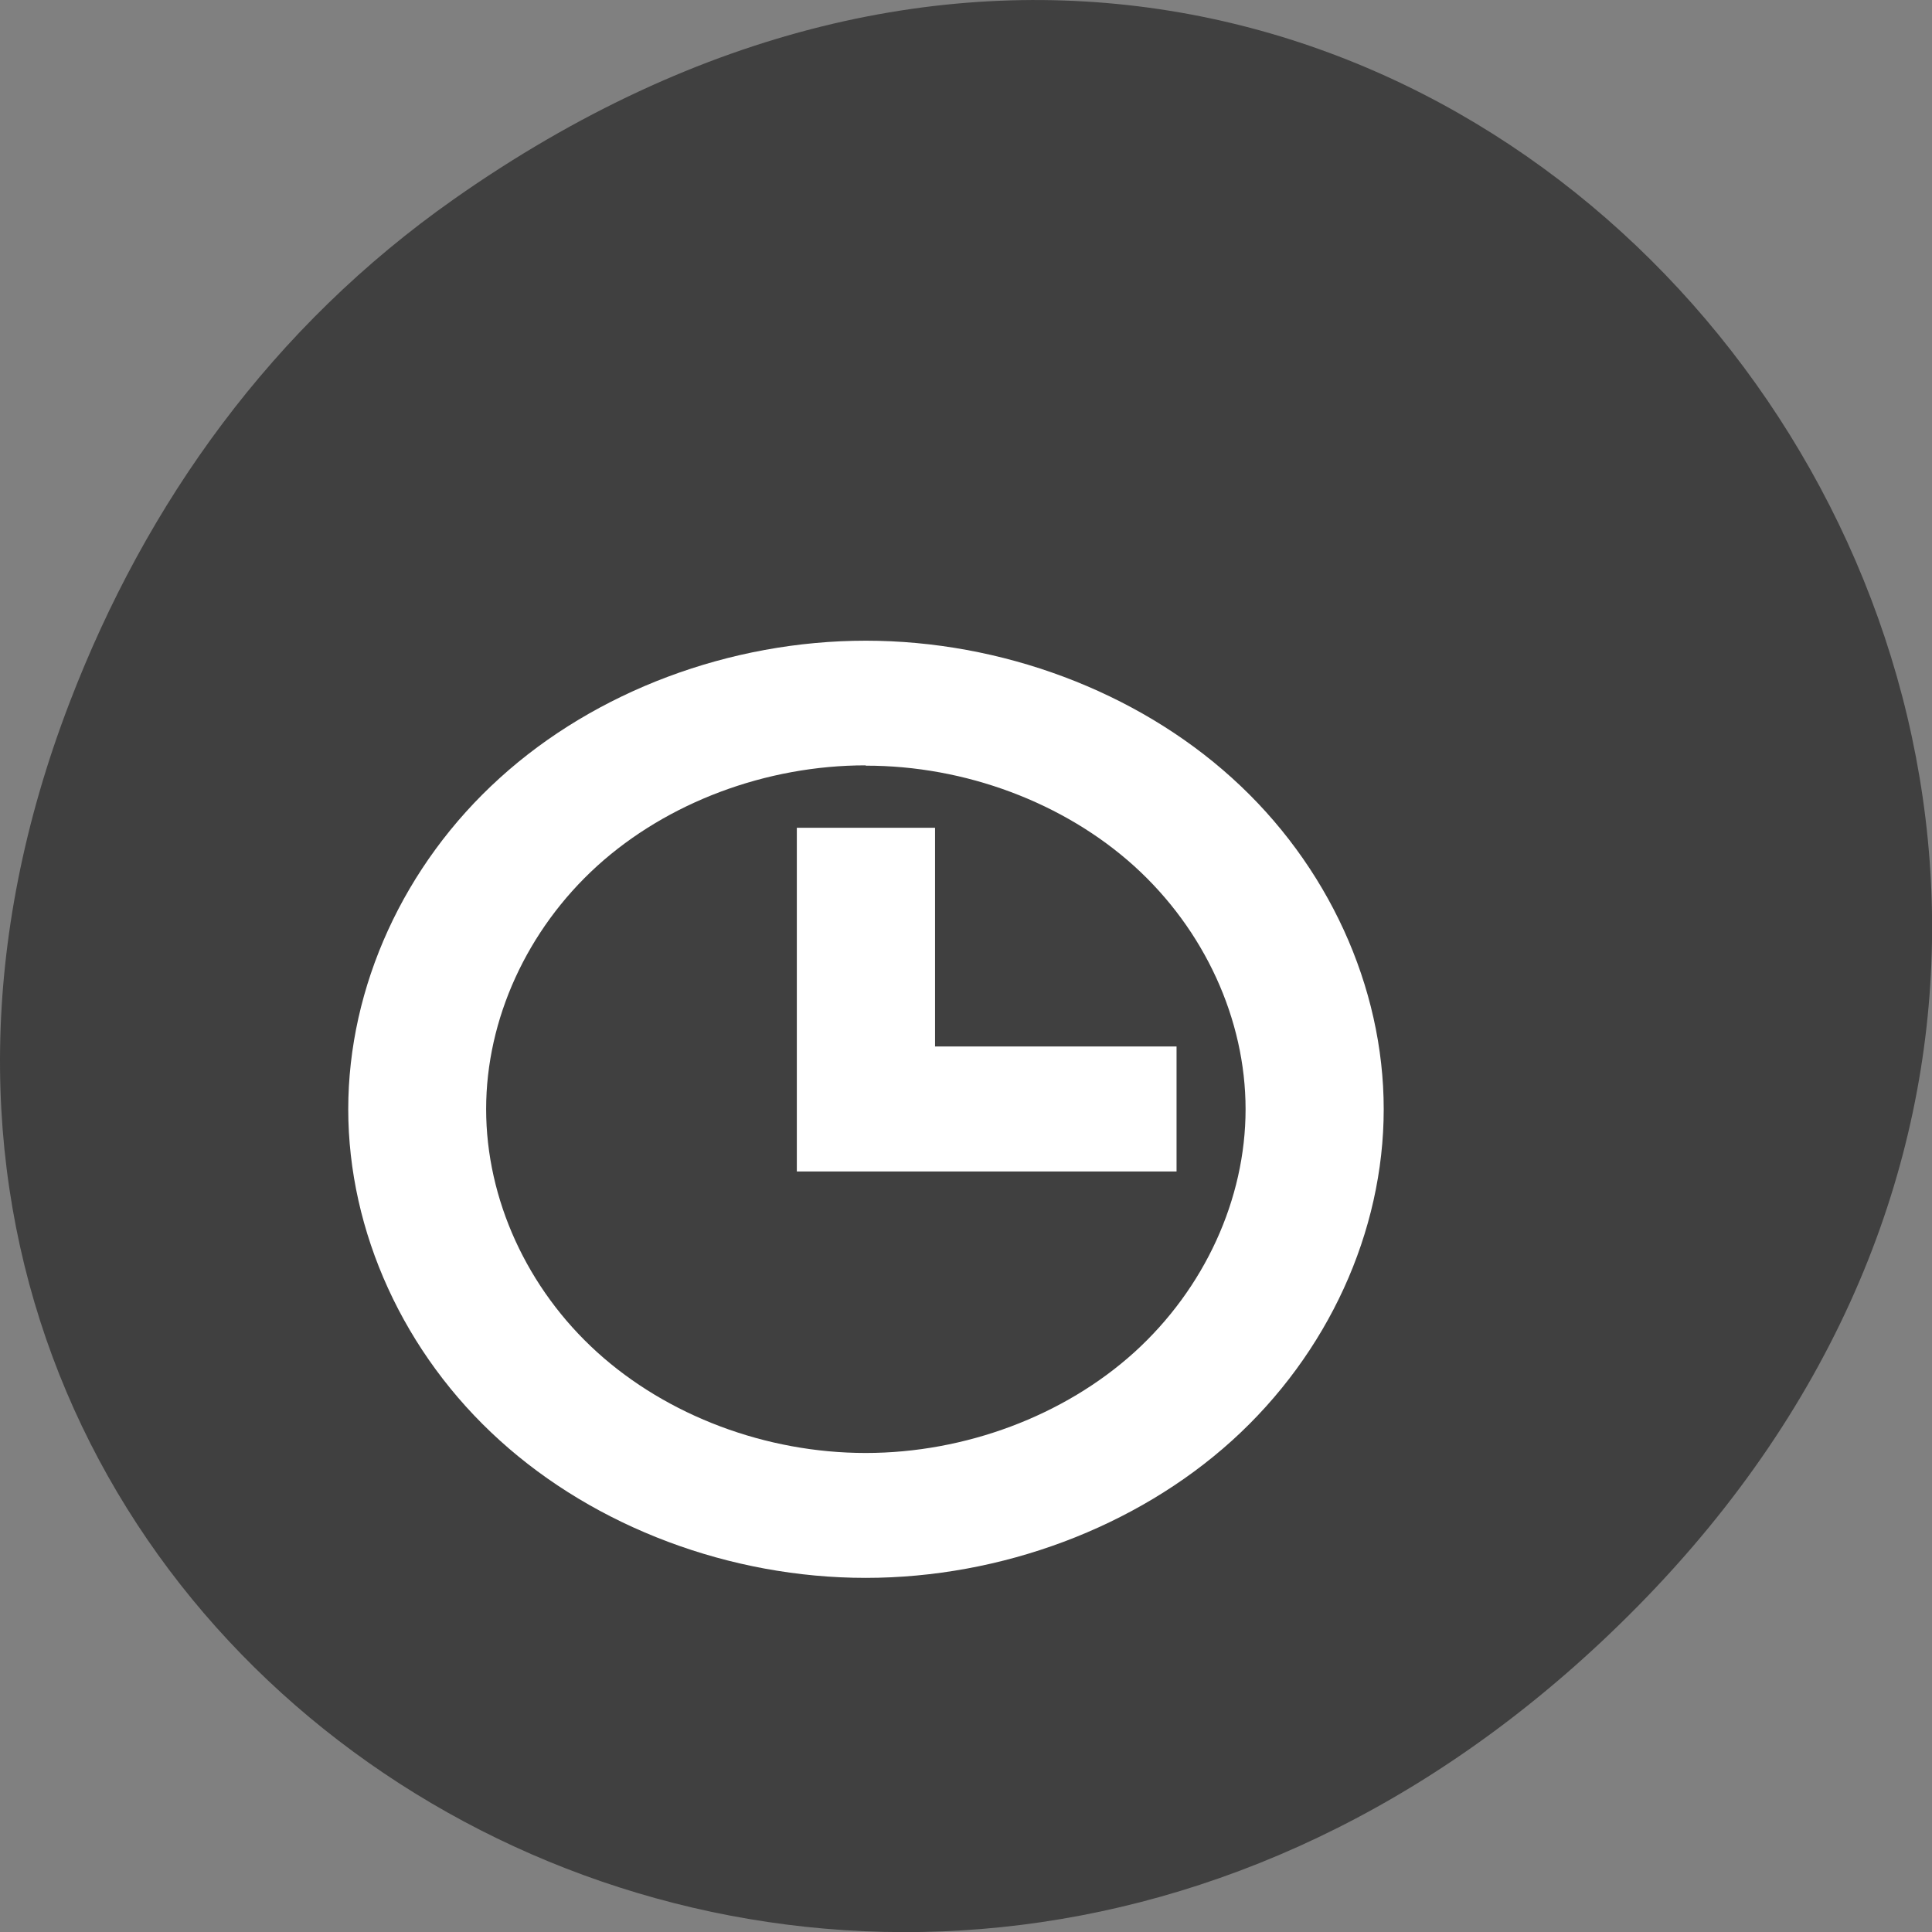 <svg xmlns="http://www.w3.org/2000/svg" viewBox="0 0 48 48"><rect x="0" y="0" width="48" height="48" fill="#808080" stroke="none"/><path d="m 11.281 4.945 c 24.551 -17.258 49.43 14.617 29.422 34.949 c -18.848 19.16 -48.13 1.398 -38.973 -22.441 c 1.906 -4.973 5.04 -9.34 9.551 -12.508" fill="#404040"/><path d="m 21.508 15.918 c -3.371 0 -6.715 1.254 -9.09 3.41 c -2.383 2.156 -3.766 5.184 -3.766 8.23 c 0 3.047 1.383 6.078 3.766 8.23 c 2.379 2.156 5.723 3.414 9.09 3.414 c 3.367 0 6.715 -1.254 9.1 -3.41 c 2.383 -2.156 3.77 -5.184 3.77 -8.234 c 0 -3.047 -1.387 -6.078 -3.77 -8.23 c -2.383 -2.156 -5.73 -3.41 -9.1 -3.41 m 0 3.105 c 2.469 -0.004 4.926 0.918 6.672 2.496 c 1.746 1.582 2.766 3.805 2.766 6.04 c 0 2.234 -1.02 4.457 -2.766 6.04 c -1.746 1.578 -4.203 2.5 -6.672 2.5 c -2.473 0 -4.926 -0.922 -6.672 -2.504 c -1.742 -1.578 -2.758 -3.801 -2.758 -6.04 c 0 -2.234 1.016 -4.457 2.758 -6.04 c 1.746 -1.582 4.199 -2.5 6.672 -2.5 m -1.711 1.551 v 8.539 h 9.434 v -3.105 h -6 v -5.434" fill="#fff" fill-rule="evenodd"/></svg>